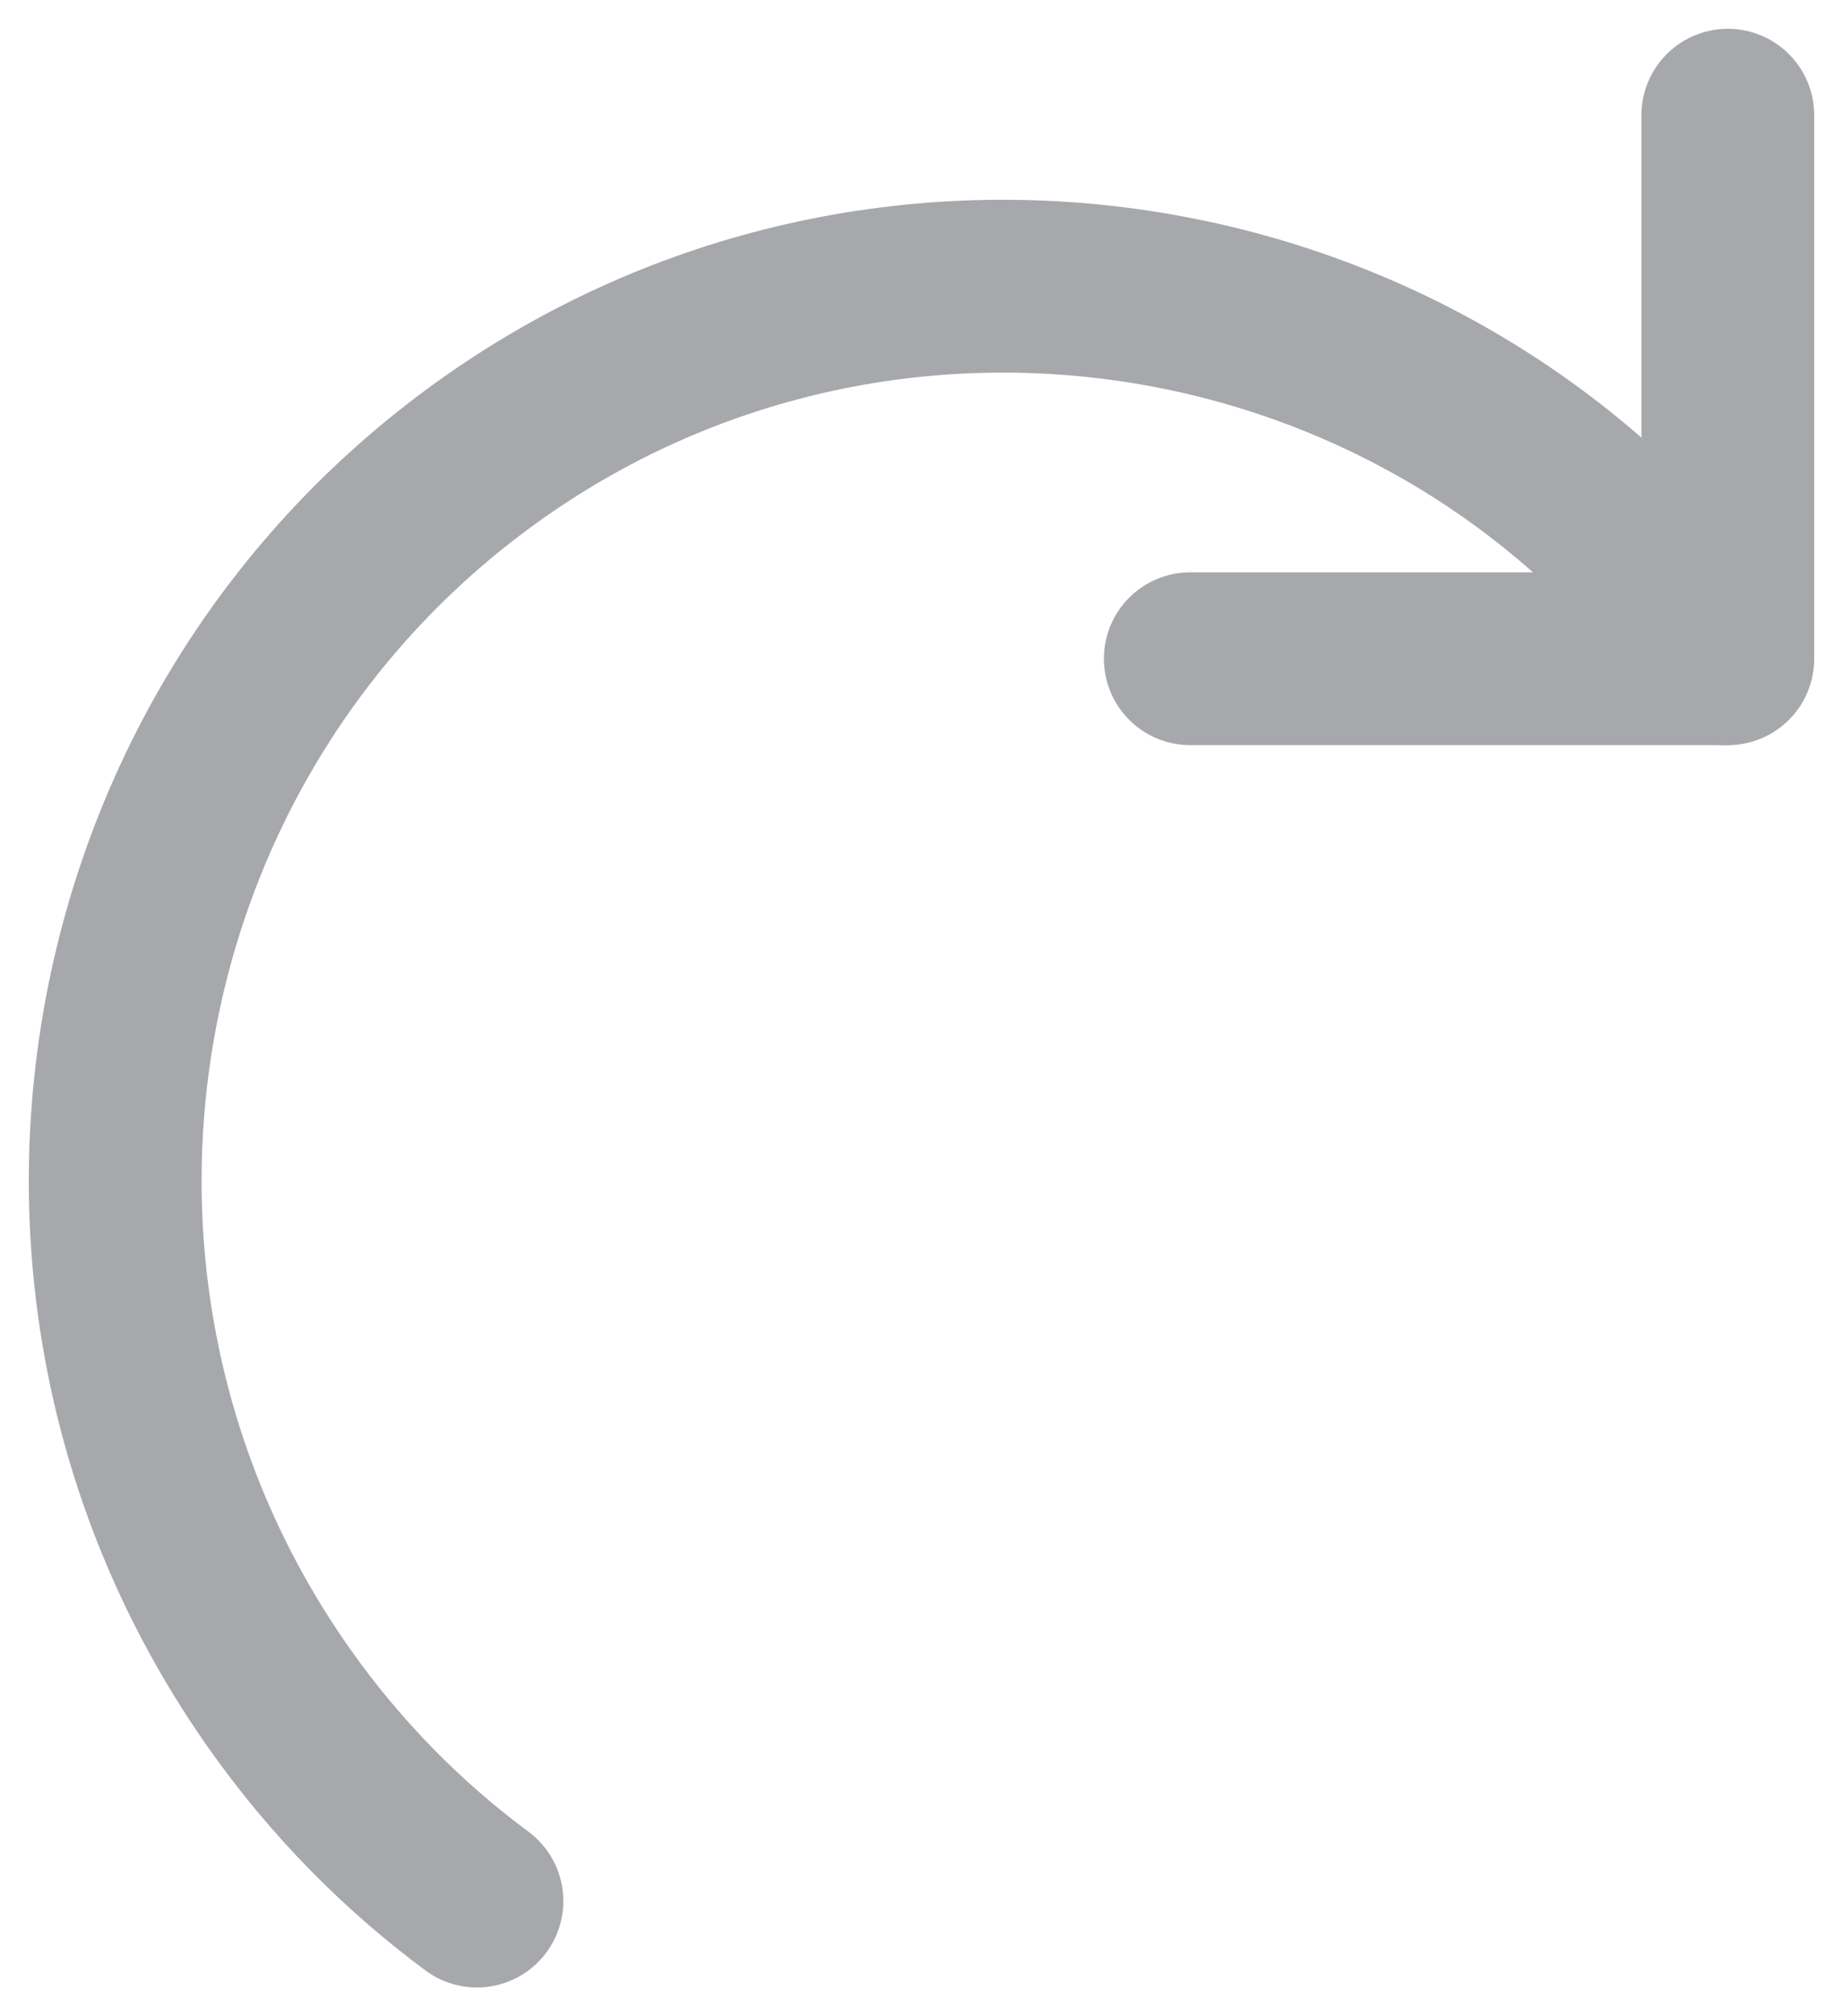 <?xml version="1.0" encoding="UTF-8" standalone="no"?>
<svg width="32px" height="35px" viewBox="0 0 32 35" version="1.1" xmlns="http://www.w3.org/2000/svg" xmlns:xlink="http://www.w3.org/1999/xlink">
    <!-- Generator: Sketch 3.6.1 (26313) - http://www.bohemiancoding.com/sketch -->
    <title>icon_back</title>
    <desc>Created with Sketch.</desc>
    <defs></defs>
    <g id="02.-Catalog" stroke="none" stroke-width="1" fill="none" fill-rule="evenodd" stroke-linecap="round" stroke-linejoin="round">
        <g id="02.04.a-Catalog-Fiche---209910-front" transform="translate(-938, -652)" stroke="#A6A8AB" stroke-width="3">
            <g id="views-/-front" transform="translate(358, 618)">
                <g id="icon_back" transform="translate(582, 36)">
                    <path d="M28,0 L28,9.435 L18.667,9.435" id="Stroke-6878"></path>
                    <path d="M27.958,9.435 C23.037,2.467 13.321,0.895 6.43,5.869 C-0.465,10.842 -2.066,20.521 2.854,27.49 C3.832,28.874 4.993,30.046 6.281,31" id="Stroke-6879"></path>
                </g>
            </g>
        </g>
    </g>
</svg>